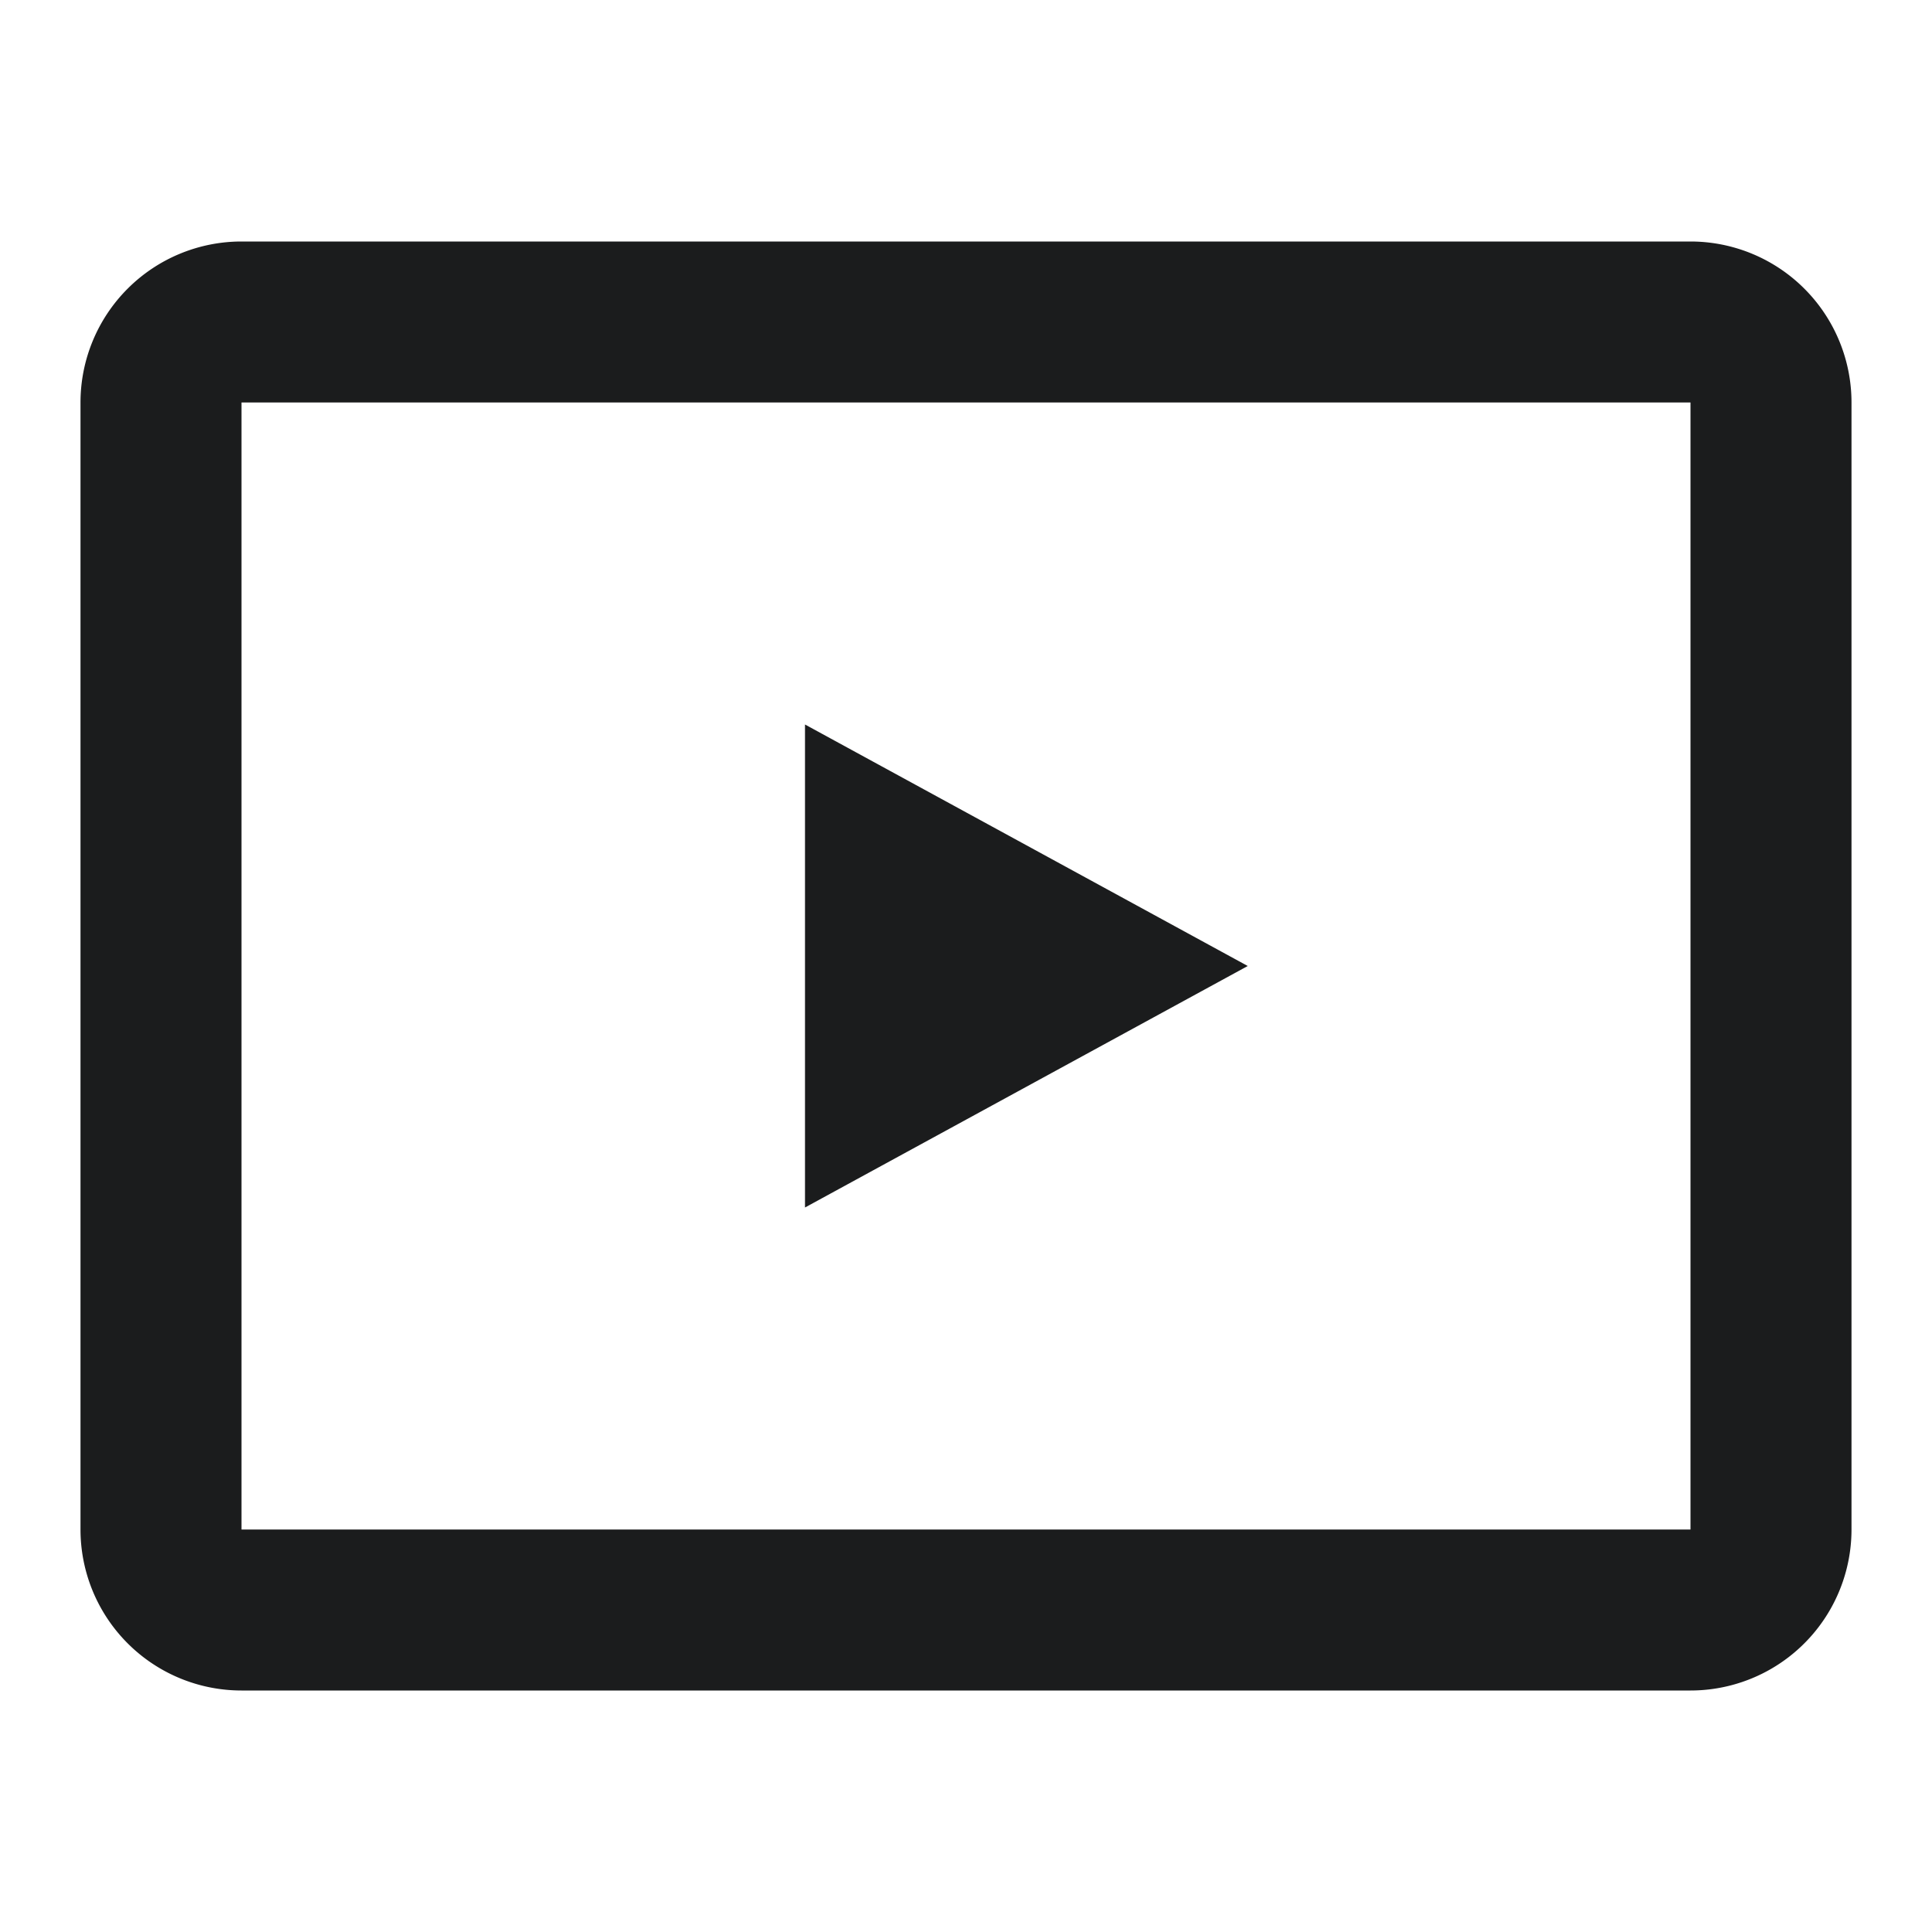 <svg xmlns="http://www.w3.org/2000/svg" width="24" height="24" fill="#1B1C1D"><path d="M15.5 12L10 9v6l5.5-3z"/><path fill-rule="evenodd" d="M3 3a2 2 0 0 0-2 2v14a2 2 0 0 0 2 2h18a2 2 0 0 0 2-2V5a2 2 0 0 0-2-2H3zm0 16h18V5H3v14z"/></svg>